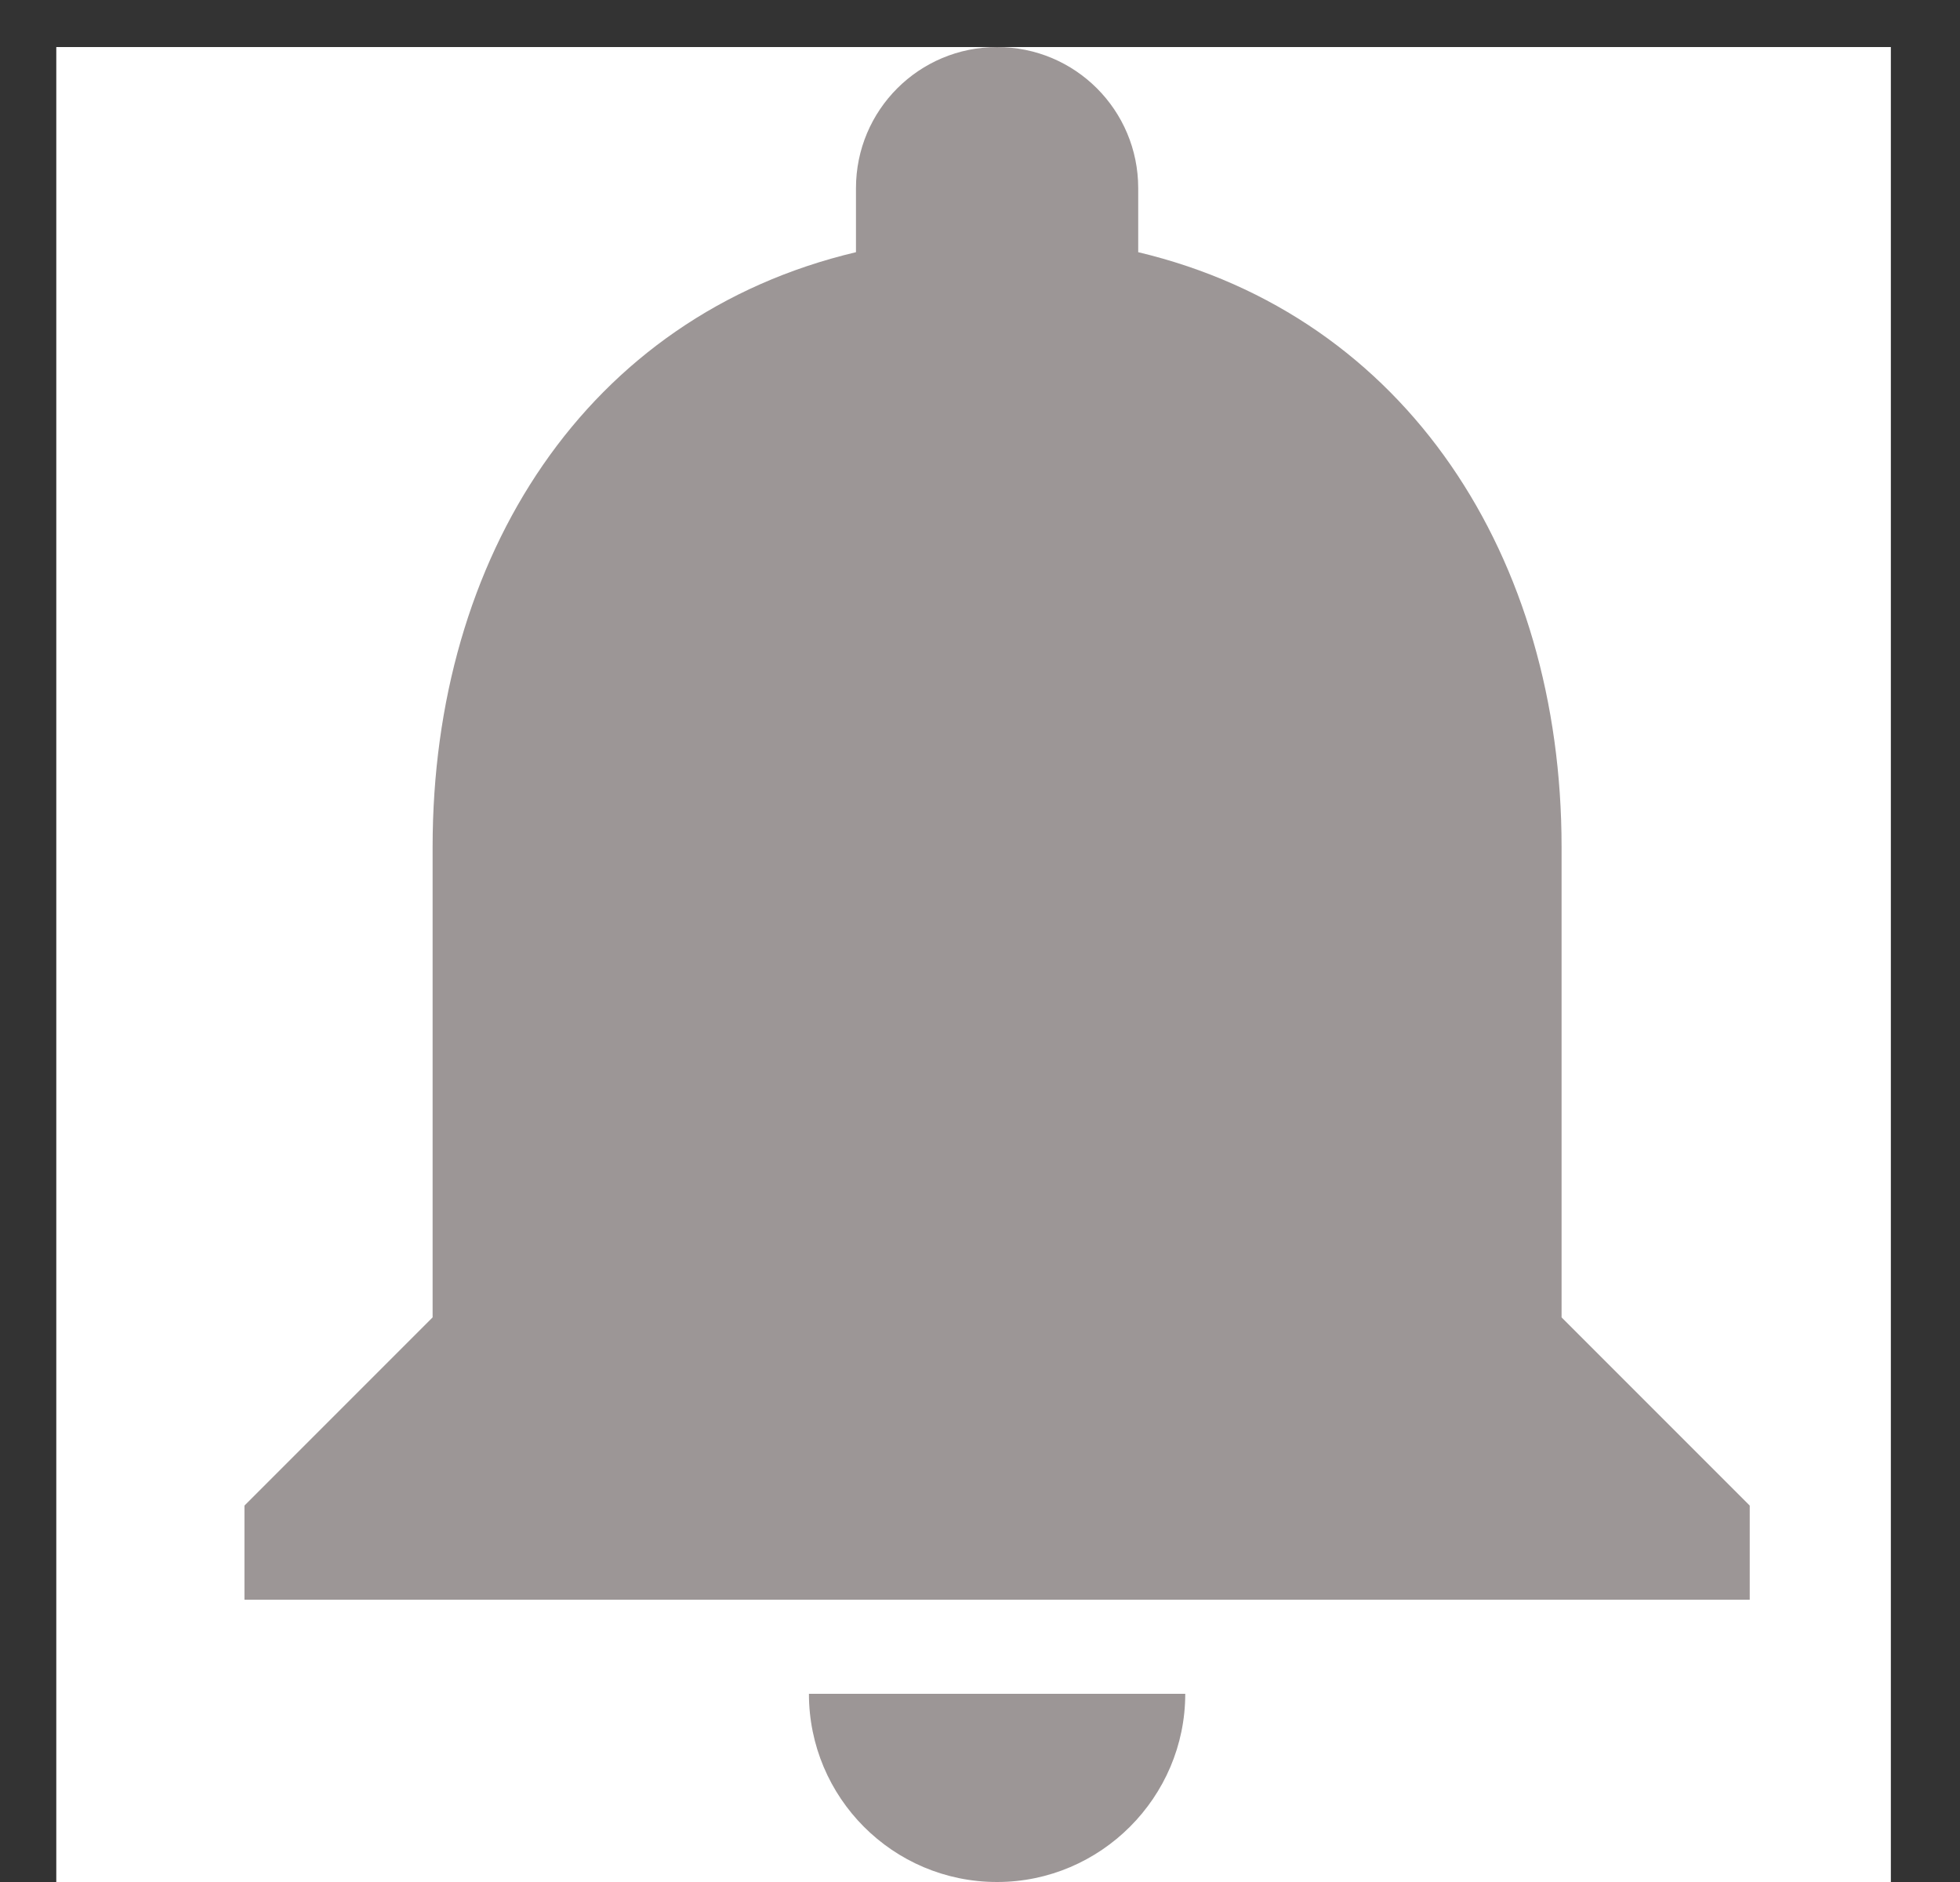 <svg width="25" height="24" viewBox="0 0 25 24" fill="none" xmlns="http://www.w3.org/2000/svg">
<rect x="0" y="0" width="25" height="24" fill="#333333" stroke="none"/>
<rect x="0.718" y="0.6" width="23.4" height="23.4" fill="white"/>
<path fill-rule="evenodd" clip-rule="evenodd" d="M19.918 10.8V16.8L22.318 19.2V20.4H3.118V19.2L5.518 16.8V10.8C5.518 7.104 7.474 4.032 10.918 3.216V2.4C10.918 1.404 11.722 0.6 12.718 0.6C13.714 0.6 14.518 1.404 14.518 2.4V3.216C17.95 4.032 19.918 7.116 19.918 10.8ZM15.118 21.6C15.118 22.92 14.038 24 12.718 24C11.386 24 10.318 22.92 10.318 21.6H15.118Z" fill="#9C9696"/>
</svg>
